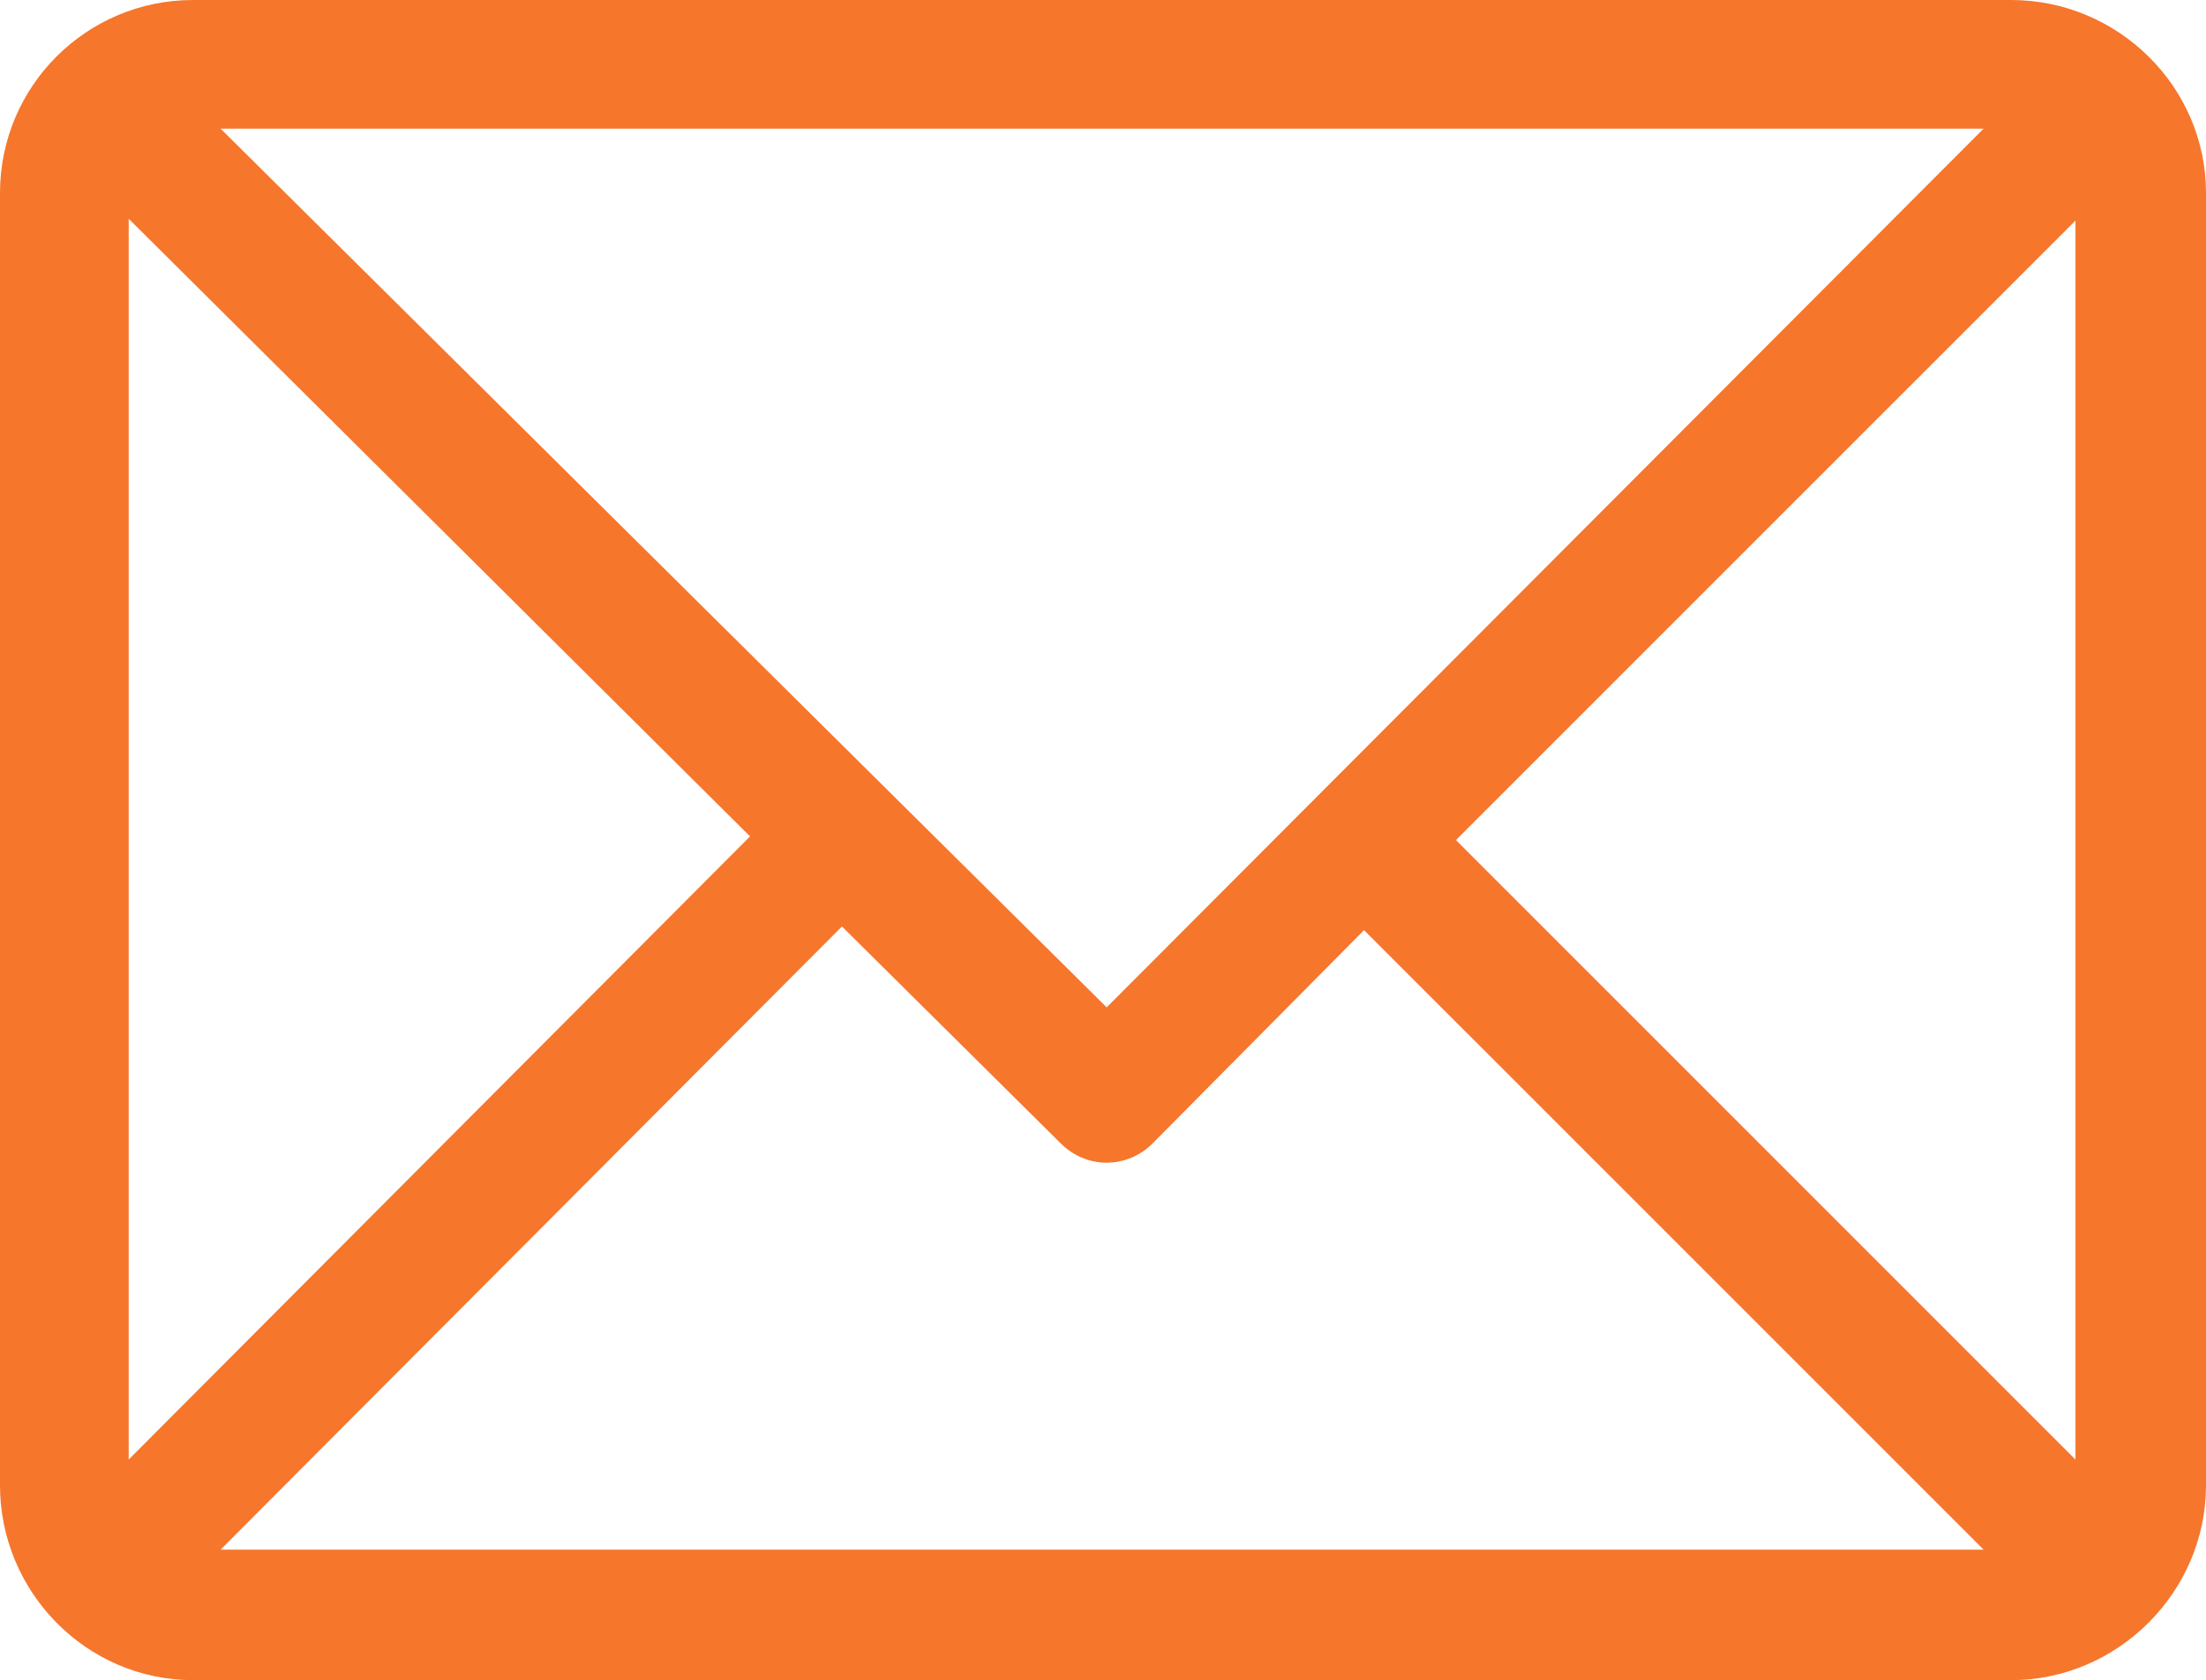 <svg width="12" height="9.141" viewBox="0 0 12 9.141" fill="none" xmlns="http://www.w3.org/2000/svg" xmlns:xlink="http://www.w3.org/1999/xlink">
	<desc>
			Created with Pixso.
	</desc>
	<defs/>
	<path id="Vector" d="M10.94 0L1.05 0C0.47 0 0 0.47 0 1.05L0 8.08C0 8.66 0.47 9.14 1.05 9.14L10.94 9.14C11.52 9.14 12 8.66 12 8.08L12 1.05C12 0.47 11.52 0 10.94 0ZM10.79 0.7L6.02 5.48L1.2 0.7L10.79 0.7ZM0.7 7.94L0.7 1.19L4.08 4.55L0.7 7.94ZM1.2 8.43L4.58 5.04L5.77 6.22C5.91 6.36 6.13 6.36 6.27 6.22L7.42 5.06L10.79 8.43L1.2 8.43ZM11.29 7.94L7.92 4.57L11.29 1.2L11.29 7.94Z" fill="#F6762C" fill-opacity="1" fill-rule="nonzero"/>
</svg>
